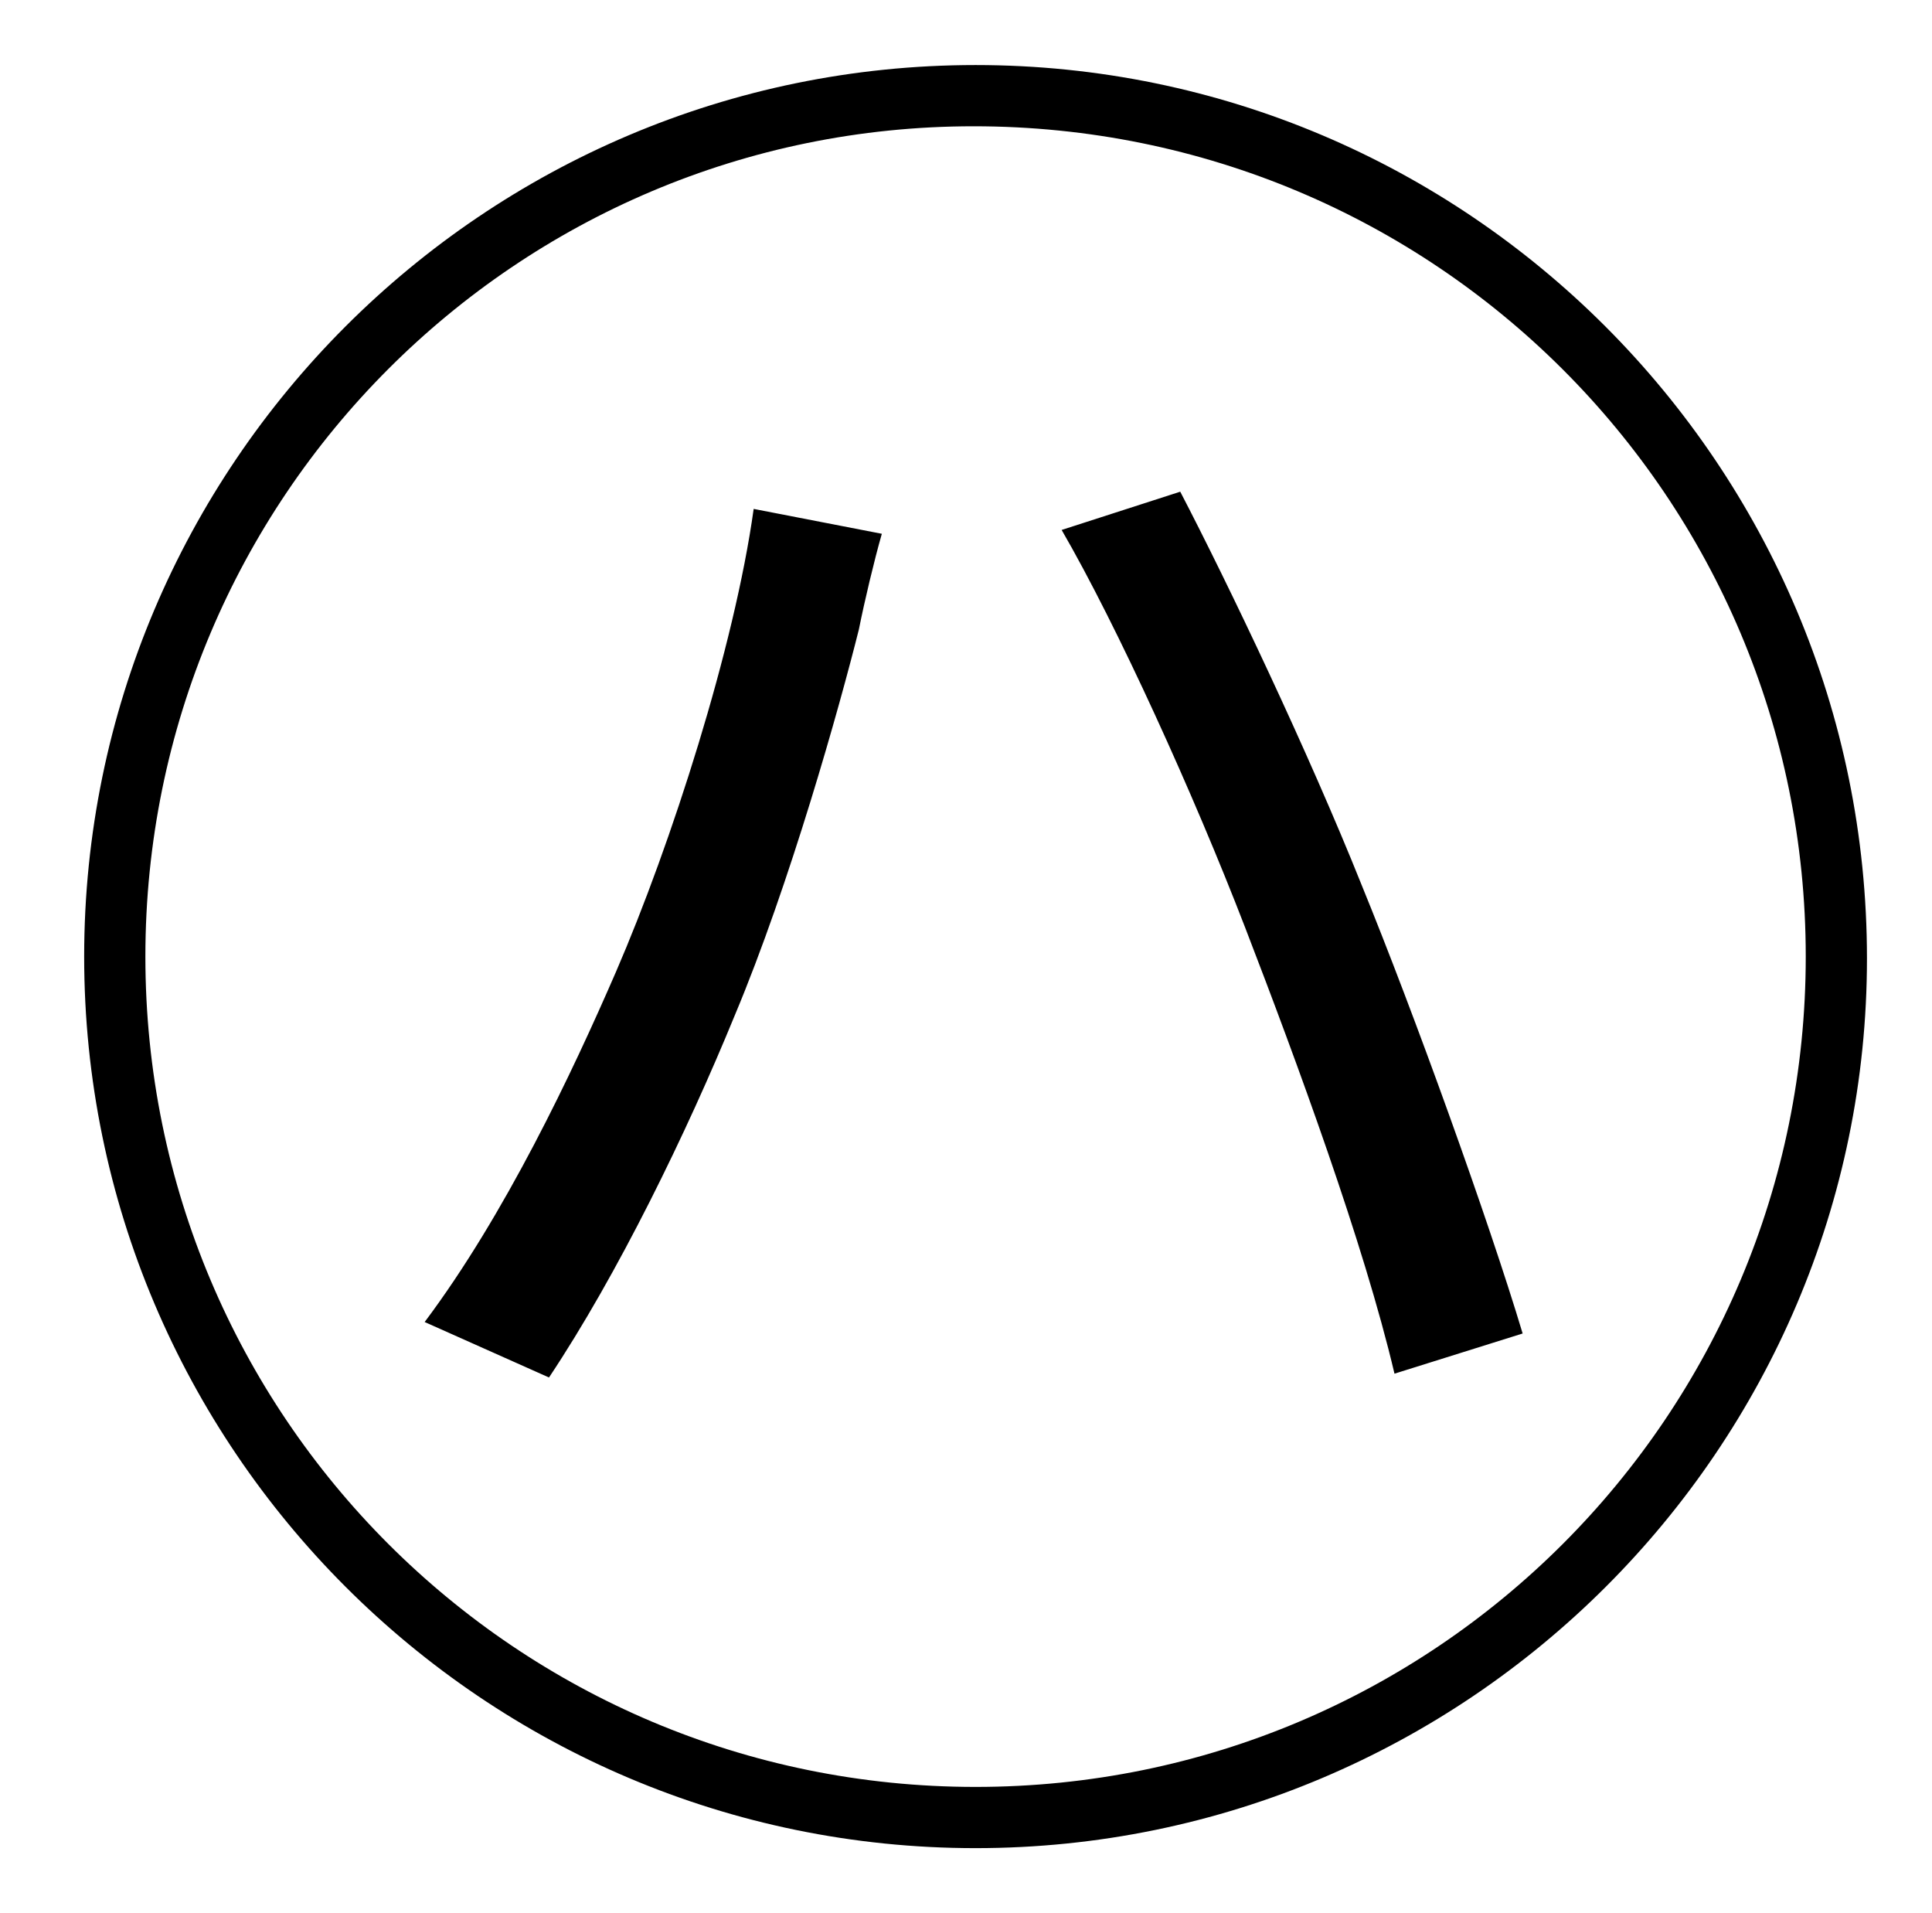 <?xml version="1.0" standalone="no"?>
<!DOCTYPE svg PUBLIC "-//W3C//DTD SVG 1.1//EN" "http://www.w3.org/Graphics/SVG/1.1/DTD/svg11.dtd" >
<svg xmlns="http://www.w3.org/2000/svg" xmlns:xlink="http://www.w3.org/1999/xlink" version="1.1" viewBox="-10 0 1010 1000">
   <path fill="currentColor"
d="M966 501c0 256 -209 465 -466 465s-466 -209 -466 -466s209 -466 466 -466s466 209 466 467zM499 66c-239 0 -433 194 -433 434s194 434 434 434s434 -194 434 -434s-194 -434 -435 -434zM312 508c29 -67 62 -170 72 -242l67 13c-4 14 -9 35 -12 50
c-10 40 -36 133 -65 202c-25 61 -61 135 -97 189l-65 -29c42 -56 77 -130 100 -183zM641 485c-27 -70 -67 -158 -96 -208l62 -20c25 48 67 136 95 206c27 66 66 174 84 234l-67 21c-16 -68 -51 -163 -78 -233z" />
</svg>
